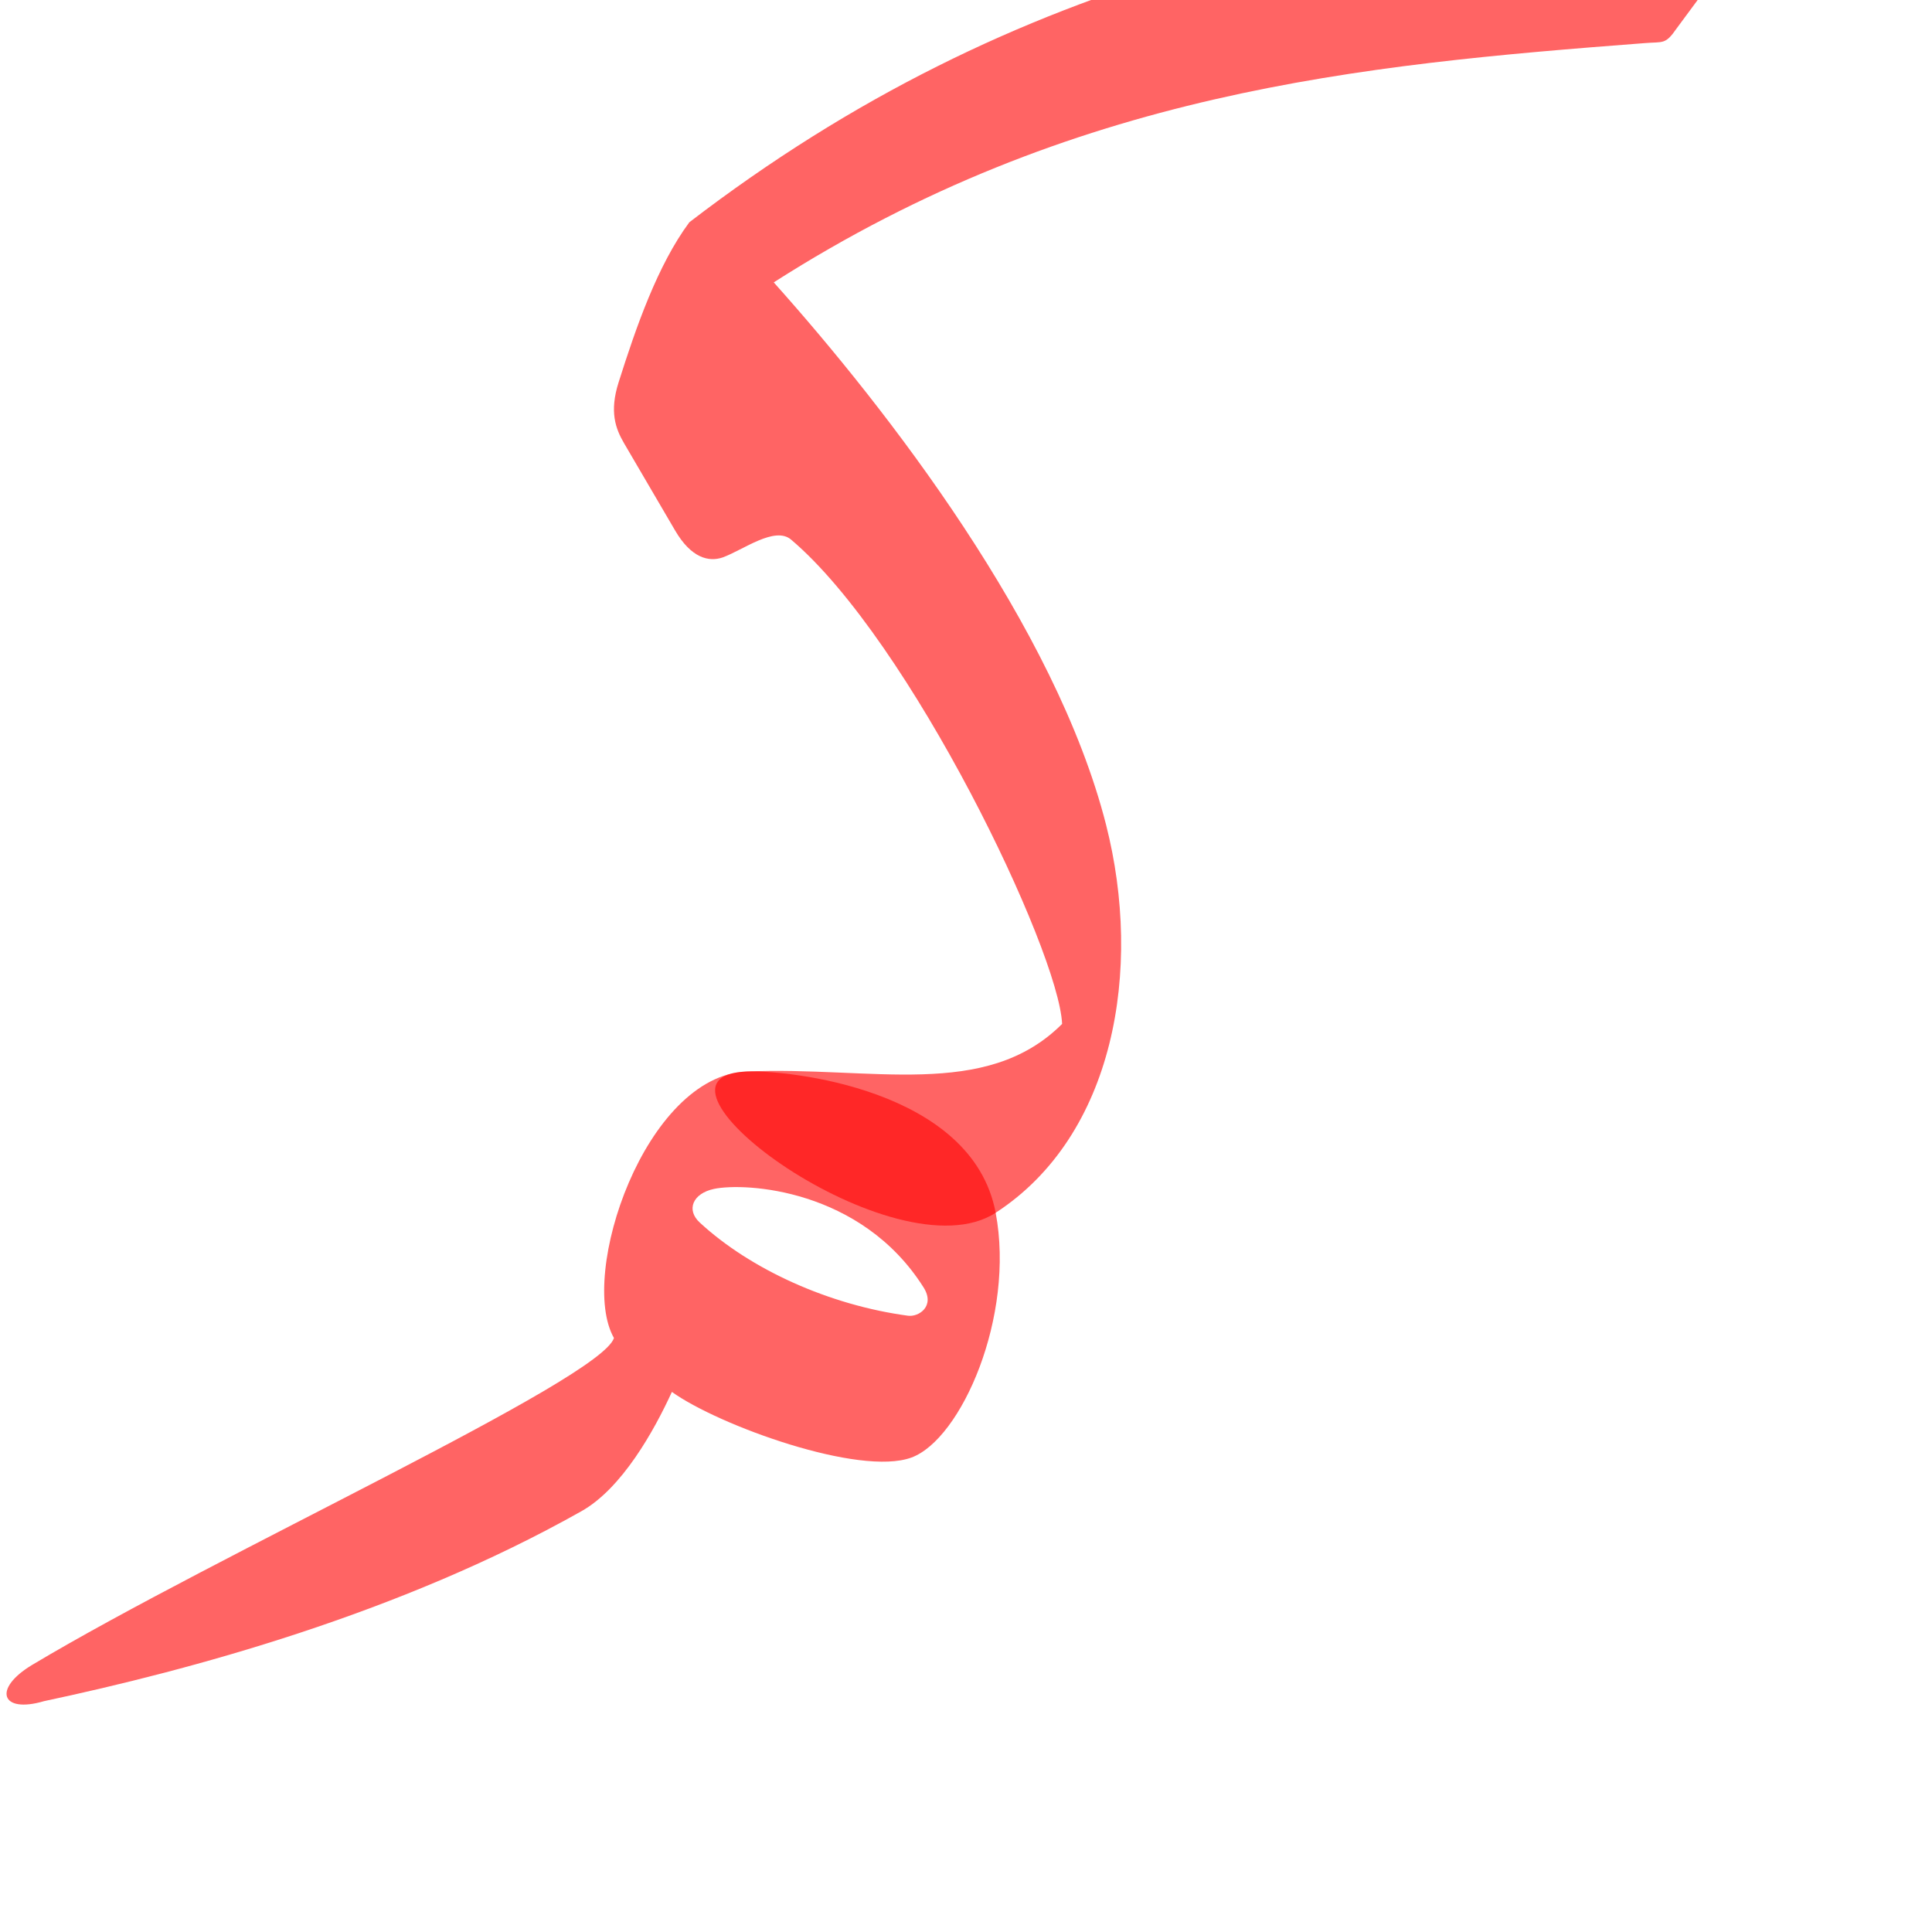 <?xml version="1.0" encoding="UTF-8" standalone="no"?>
<!-- Created with Inkscape (http://www.inkscape.org/) -->

<svg
   xmlns:dc="http://purl.org/dc/elements/1.1/"
   xmlns:cc="http://creativecommons.org/ns#"
   xmlns:rdf="http://www.w3.org/1999/02/22-rdf-syntax-ns#"
   xmlns:svg="http://www.w3.org/2000/svg"
   xmlns="http://www.w3.org/2000/svg"
   xmlns:sodipodi="http://sodipodi.sourceforge.net/DTD/sodipodi-0.dtd"
   xmlns:inkscape="http://www.inkscape.org/namespaces/inkscape"
   version="1.0"
   width="1000"
   height="1000"
   id="svg5496"
   sodipodi:version="0.32"
   inkscape:version="0.47pre4 r22446"
   sodipodi:docname="kaf+meem.isol.alt.svg"
   inkscape:output_extension="org.inkscape.output.svg.inkscape">
  <sodipodi:namedview
     inkscape:window-height="767"
     inkscape:window-width="1278"
     inkscape:pageshadow="2"
     inkscape:pageopacity="0.0"
     borderopacity="1.0"
     bordercolor="#666666"
     pagecolor="#ffffff"
     id="base"
     showgrid="false"
     showguides="true"
     inkscape:guide-bbox="true"
     inkscape:zoom="0.34401042"
     inkscape:cx="457.88769"
     inkscape:cy="396.24197"
     inkscape:window-x="0"
     inkscape:window-y="0"
     inkscape:current-layer="svg5496"
     inkscape:window-maximized="1">
    <sodipodi:guide
       orientation="horizontal"
       position="200"
       id="guide5596" />
  </sodipodi:namedview>
  <defs
     id="defs5498">
    <inkscape:perspective
       sodipodi:type="inkscape:persp3d"
       inkscape:vp_x="0 : 500 : 1"
       inkscape:vp_y="0 : 1000 : 0"
       inkscape:vp_z="1000 : 500 : 1"
       inkscape:persp3d-origin="500 : 333.33333 : 1"
       id="perspective4249" />
    <inkscape:perspective
       id="perspective4290"
       inkscape:persp3d-origin="0.5 : 0.33333333 : 1"
       inkscape:vp_z="1 : 0.5 : 1"
       inkscape:vp_y="0 : 1000 : 0"
       inkscape:vp_x="0 : 0.5 : 1"
       sodipodi:type="inkscape:persp3d" />
    <inkscape:perspective
       id="perspective4963"
       inkscape:persp3d-origin="0.5 : 0.33333333 : 1"
       inkscape:vp_z="1 : 0.5 : 1"
       inkscape:vp_y="0 : 1000 : 0"
       inkscape:vp_x="0 : 0.5 : 1"
       sodipodi:type="inkscape:persp3d" />
  </defs>
  <g
     id="layer1"
     transform="translate(0,-100)" />
  <path
     sodipodi:nodetypes="csssscscscccss"
     d="m 362.166,632.762 c 26.262,24.292 67.046,42.777 107.832,48.257 5.468,0.735 14.233,-4.874 8.017,-14.698 -32.352,-51.132 -92.48,-54.335 -108.5,-50.93 -10.86,2.308 -14.508,10.748 -7.349,17.37 z m 153.192,-5.039 c 10.096,53.595 -17.778,117.222 -43.624,126.708 -26.815,9.841 -99.784,-16.633 -123.965,-33.978 -9.339,20.387 -25.893,49.946 -46.778,61.722 -94.346,53.199 -202.721,82.297 -278.203,98.342 -22.329,6.594 -26.742,-6.436 -6.083,-18.801 95.504,-57.159 293.855,-147.279 301.082,-169.149 -18.652,-32.914 16.337,-135.755 68.543,-137.953 20.778,-0.875 116.894,8.696 129.028,73.111 z"
     style="color:#000000;fill:#ff0000;fill-opacity:0.608;stroke:#000000;stroke-width:0;stroke-linecap:butt;stroke-linejoin:miter;stroke-miterlimit:4;stroke-opacity:1;stroke-dasharray:none;stroke-dashoffset:0;marker:none;visibility:visible;display:inline;overflow:visible;enable-background:accumulate"
     id="path2816" />
  <path
     id="path2820"
     style="color:#000000;fill:#ff0000;fill-opacity:0.608;stroke:#000000;stroke-width:0;stroke-linecap:butt;stroke-linejoin:miter;stroke-miterlimit:4;stroke-opacity:1;stroke-dasharray:none;stroke-dashoffset:0;marker:none;visibility:visible;display:inline;overflow:visible;enable-background:accumulate"
     d="M 851.113,22.329 C 703.839,33.579 554.997,47.489 400.489,146.156 c 58.918,65.857 145.919,178.278 171.999,280.702 19.095,74.992 4.382,160.897 -57.13,200.865 -51.6,33.528 -192.704,-70.321 -129.028,-73.111 64.632,-2.831 123.814,14.918 163.419,-24.631 -1.702,-37.902 -78.426,-198.285 -140.288,-250.681 -8.434,-7.143 -24.786,5.354 -35.371,9.215 -7.164,2.467 -16.268,0.402 -24.645,-13.915 l -26.41,-45.139 c -4.435,-7.58 -7.673,-16.323 -2.871,-31.491 9.084,-28.692 20.197,-60.755 36.65,-82.938 C 526.44,-15.17 699.941,-48.518 902.27,-62.287 c 8.216,-0.559 16.044,8.691 5.679,22.715 L 867.919,14.585 c -6.017,8.749 -6.981,6.911 -16.806,7.744 z"
     sodipodi:nodetypes="cccsscccccsccccc" />
</svg>
